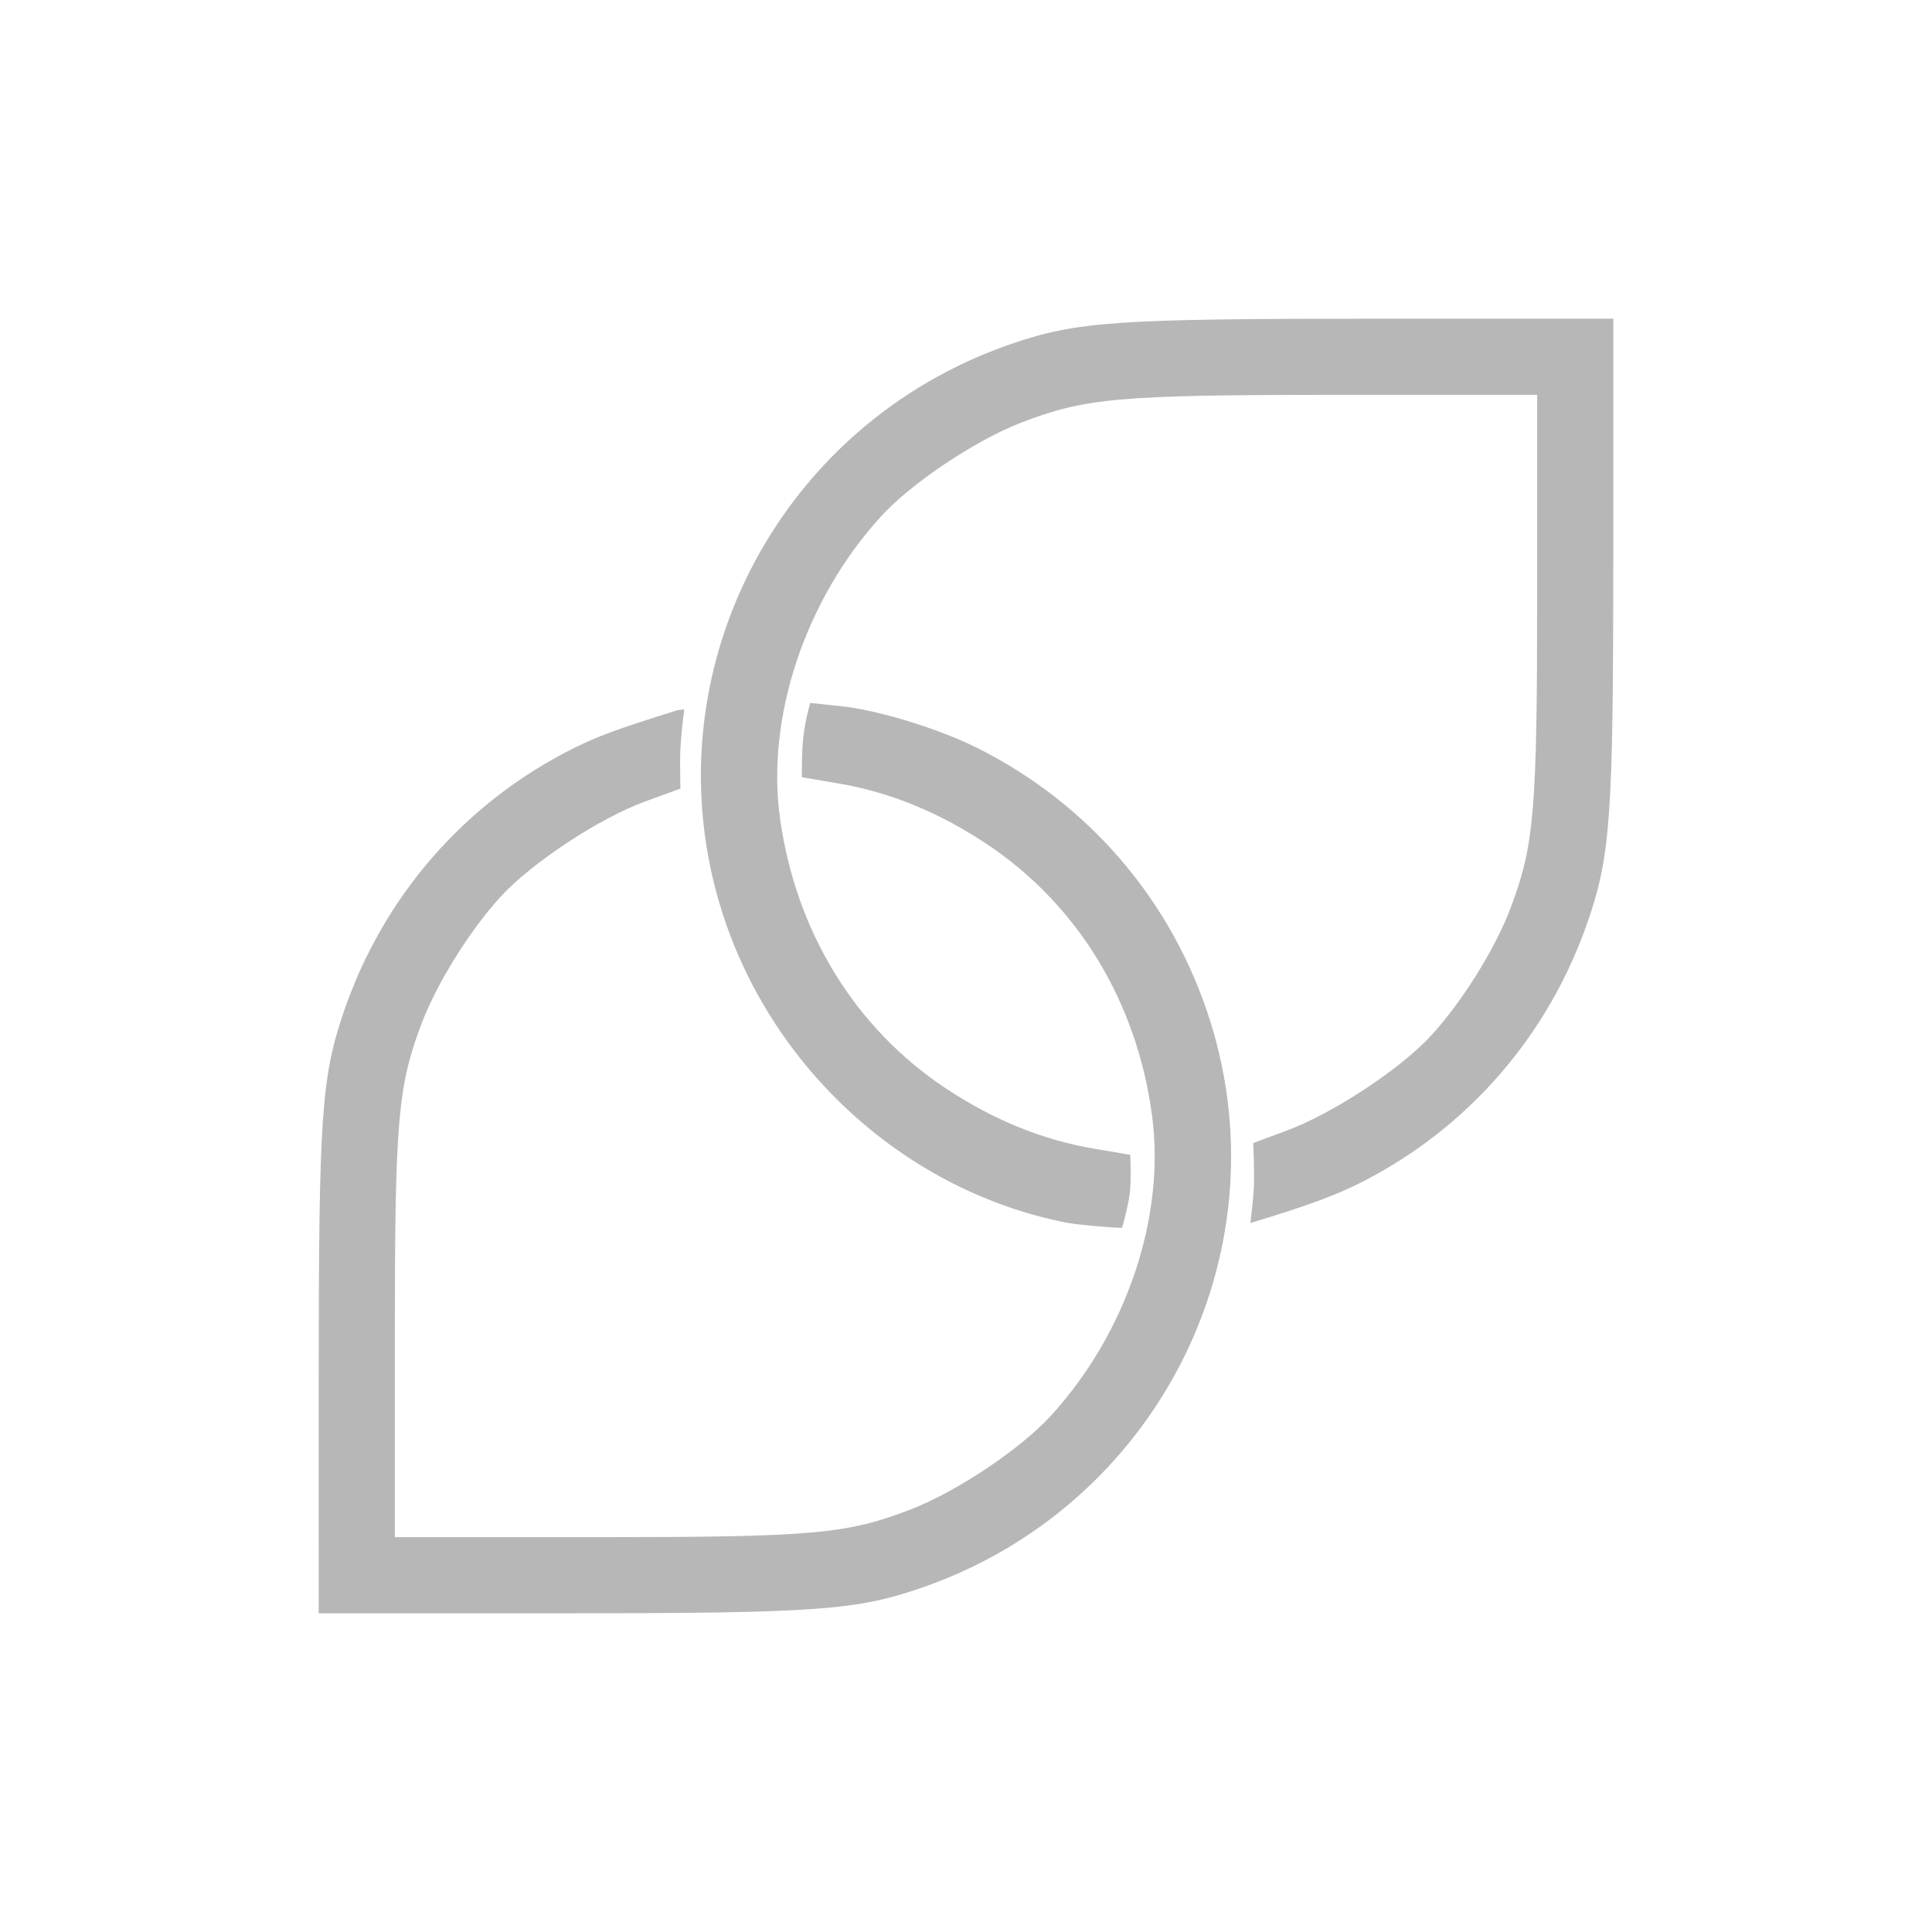 <?xml version="1.0" encoding="UTF-8" standalone="no"?>
<svg
   xmlns:dc="http://purl.org/dc/elements/1.1/"
   xmlns:cc="http://creativecommons.org/ns#"
   xmlns:rdf="http://www.w3.org/1999/02/22-rdf-syntax-ns#"
   xmlns:svg="http://www.w3.org/2000/svg"
   xmlns="http://www.w3.org/2000/svg"
   xmlns:sodipodi="http://sodipodi.sourceforge.net/DTD/sodipodi-0.dtd"
   xmlns:inkscape="http://www.inkscape.org/namespaces/inkscape"
   height="512"
   viewBox="0 0 512 512"
   width="512"
   version="1.1"
   id="svg2"
   inkscape:version="0.91 r13725"
   sodipodi:docname="korora-welcome.svg">
  <defs
     id="defs17" />
  <sodipodi:namedview
     pagecolor="#ffffff"
     bordercolor="#666666"
     borderopacity="1"
     objecttolerance="10"
     gridtolerance="10"
     guidetolerance="10"
     inkscape:pageopacity="0"
     inkscape:pageshadow="2"
     inkscape:window-width="1920"
     inkscape:window-height="1022"
     id="namedview15"
     showgrid="false"
     inkscape:zoom="1.3037281"
     inkscape:cx="186.95769"
     inkscape:cy="218.00886"
     inkscape:window-x="0"
     inkscape:window-y="0"
     inkscape:window-maximized="1"
     inkscape:current-layer="svg2" />
  <path
     style="fill:#b7b7b7"
     d="m 84.462,364.165 c 0.007,-68.352 0.735,-78.811 6.692,-96.181 10.468,-30.524 32.121,-55.34 60.783,-69.656 6.343,-3.171 11.897,-5.215 26.804,-9.868 0.366,-0.157 0.333,-0.229 2.592,-0.457 -0.407,3.128 -0.846,6.968 -1.015,10.47 -0.17,3.501 0,10.513 0,10.513 l -9.399,3.429 c -12.078,4.406 -30.07,16.27 -38.262,25.236 -8.259,9.033 -16.962,23.041 -21.024,33.836 -6.221,16.528 -6.996,25.729 -6.996,83.062 l 0,52.816 52.812,0 c 58.11,0 66.987,-0.786 84.122,-7.441 12.059,-4.682 28.915,-15.974 36.915,-24.727 20.021,-21.906 30.378,-52.583 26.831,-79.47 -3.983,-30.185 -19.683,-55.992 -43.844,-72.07 -12.599,-8.383 -25.607,-13.704 -39.155,-16.012 l -9.835,-1.678 c 0,0 -0.029,-6.663 0.34,-9.965 0.372,-3.281 0.683,-5.281 1.889,-9.718 l 7.996,0.843 c 9.923,1.015 26.158,5.991 36.445,11.17 29.683,14.936 51.59,40.655 61.554,72.259 19.625,62.248 -14.402,128.932 -76.69,150.294 -17.371,5.957 -27.824,6.685 -96.179,6.693 l -63.383,0 0.007,-63.386 z M 282.575,324.006 c -42.357,-8.311 -78.052,-40.592 -91.283,-82.56 -19.625,-62.249 14.402,-128.935 76.691,-150.295 17.371,-5.957 27.824,-6.685 96.179,-6.693 l 63.383,0 -0.008,63.387 c -0.008,68.356 -0.735,78.811 -6.692,96.181 -10.468,30.526 -32.121,55.34 -60.783,69.659 -6.343,3.168 -14.098,6.033 -28.687,10.424 0.292,-2.775 0.806,-6.616 0.933,-9.938 0.144,-3.748 -0.192,-11.248 -0.192,-11.248 l 8.964,-3.334 c 12.051,-4.476 30.07,-16.271 38.262,-25.234 8.259,-9.035 16.962,-23.041 21.024,-33.836 6.222,-16.53 6.997,-25.73 6.997,-83.065 l 0,-52.813 -52.812,0 c -58.11,0 -66.987,0.801 -84.122,7.438 -12.059,4.682 -28.915,15.974 -36.915,24.728 -20.135,22.029 -30.599,53.438 -26.767,80.342 4.255,29.882 19.884,55.296 43.78,71.197 12.599,8.383 25.607,13.706 39.155,16.012 l 9.835,1.68 c 0,0 0.299,6.619 -0.071,9.897 -0.357,3.202 -1.877,8.756 -2.066,9.449 -2.588,0 -11.734,-0.786 -14.809,-1.372 z"
     id="path3065"
     inkscape:connector-curvature="0"
     sodipodi:nodetypes="cssscacsssscsssssscacsssscccccssscssscacsssscsssssscaccc" />
</svg>
